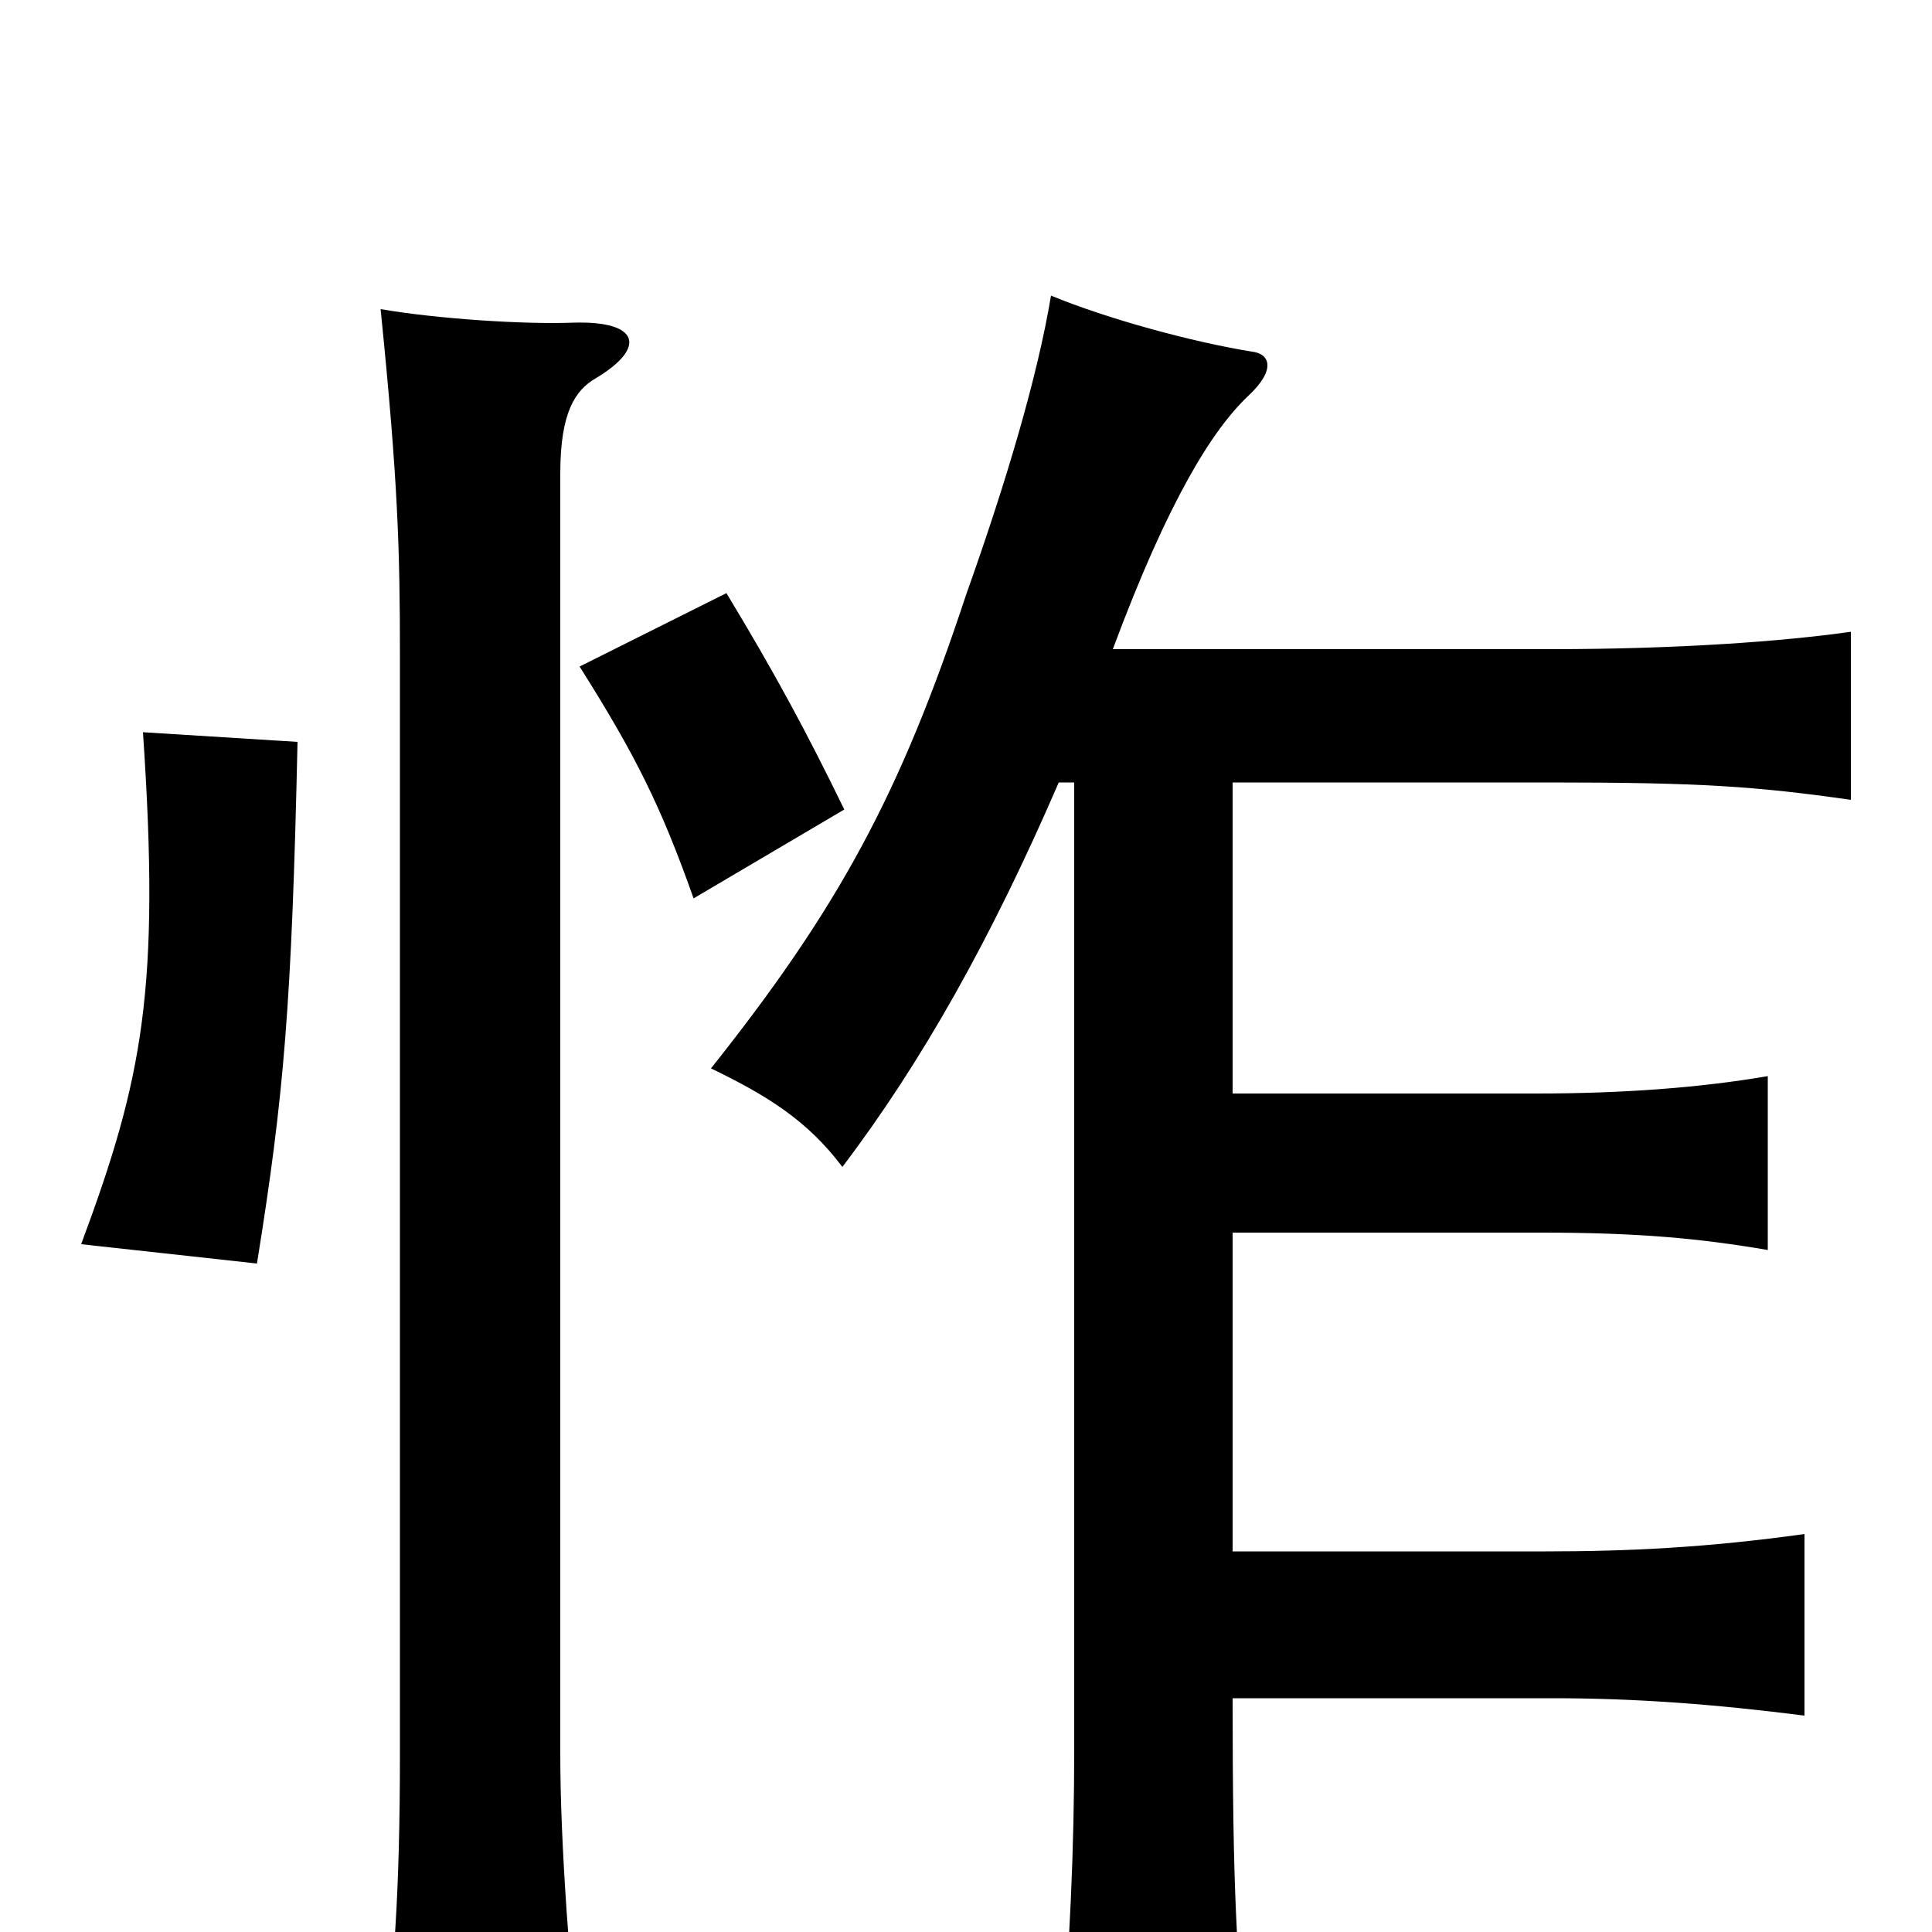 <svg xmlns="http://www.w3.org/2000/svg" viewBox="0 -1000 1000 1000">
	<path fill="#000000" d="M308 -804C335 -820 331 -834 297 -833C271 -832 226 -835 197 -840C206 -751 207 -716 207 -661V-93C207 -19 204 19 197 78H301C295 20 290 -45 290 -92V-755C290 -787 298 -798 308 -804ZM154 -616L74 -621C83 -488 74 -442 42 -356L133 -346C147 -433 151 -480 154 -616ZM437 -581C418 -620 402 -650 376 -693L300 -655C329 -609 342 -583 359 -535ZM556 -595V-94C556 -45 554 6 548 78H646C640 9 638 -21 638 -121H804C846 -121 887 -118 934 -112V-206C884 -199 843 -197 800 -197H638V-362H798C848 -362 880 -359 915 -353V-443C880 -437 840 -434 795 -434H638V-595H802C880 -595 909 -593 958 -586V-673C923 -668 868 -664 803 -664H576C605 -742 628 -778 646 -795C661 -809 657 -817 648 -818C617 -823 573 -835 544 -847C537 -805 521 -751 500 -692C466 -589 434 -530 368 -447C397 -433 418 -420 436 -396C477 -450 513 -514 548 -595Z"/>
</svg>